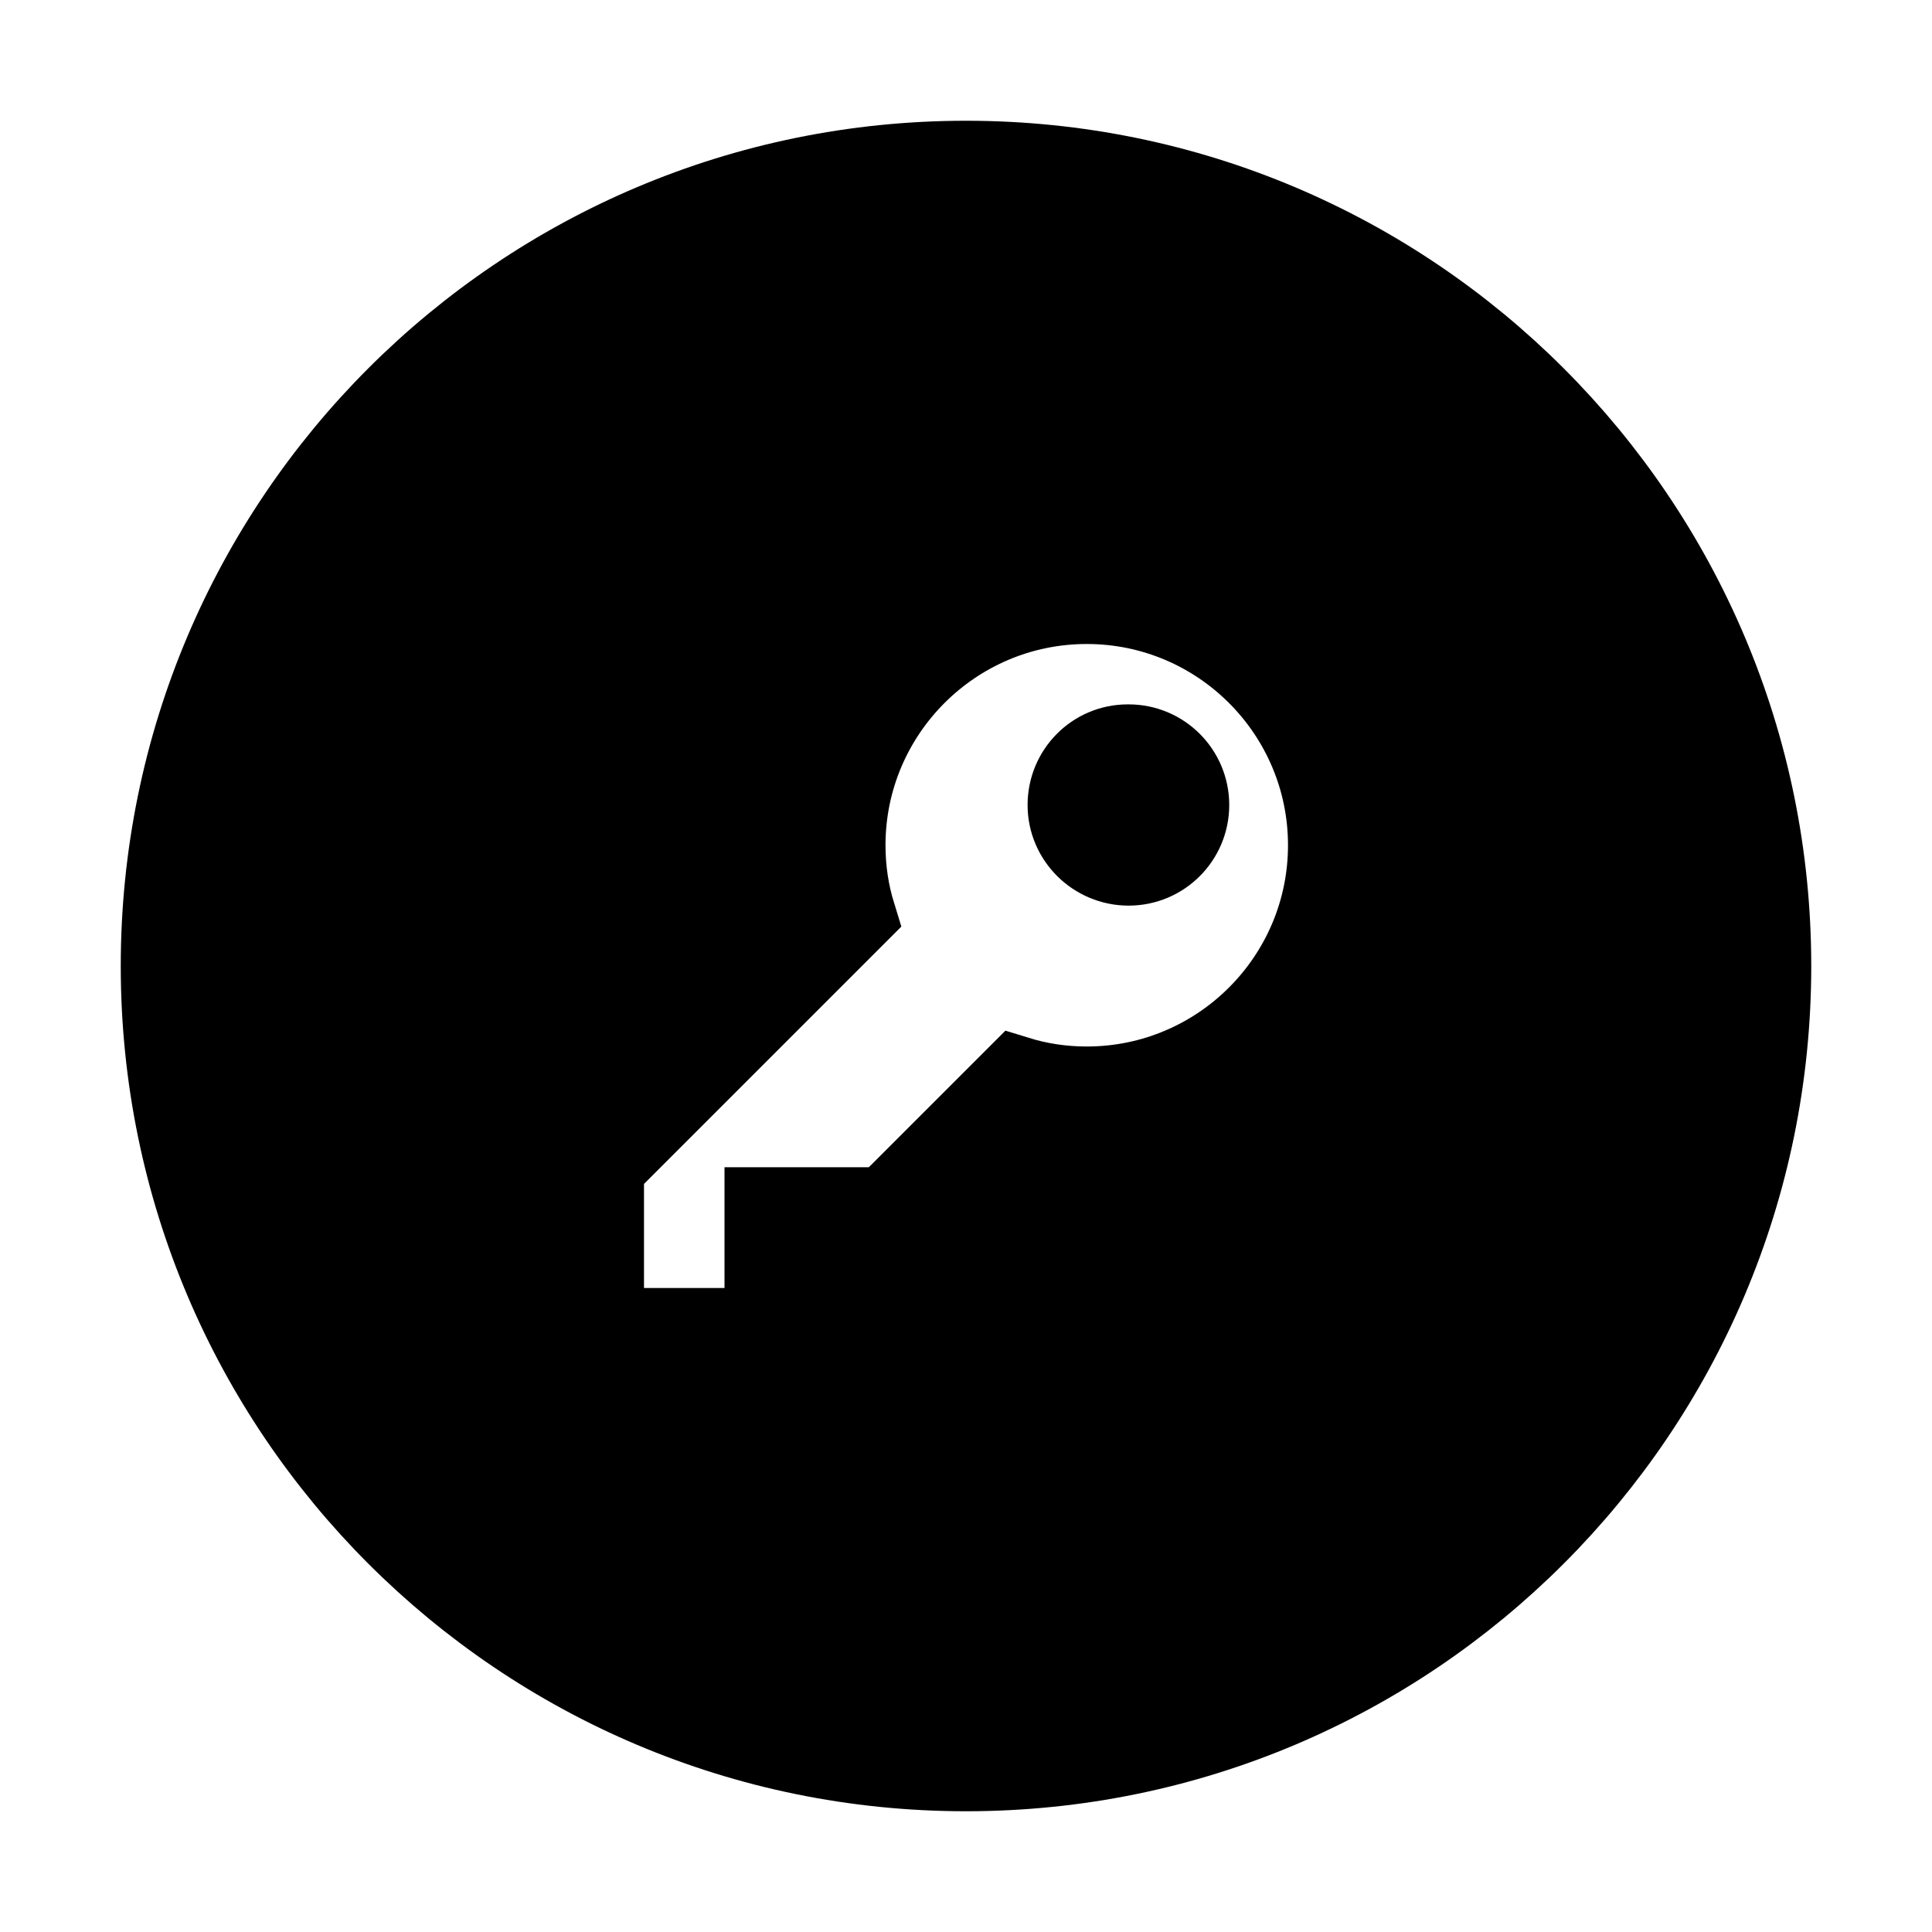 <svg viewBox="0 0 24 24" fill="currentColor" stroke="currentColor" xmlns="http://www.w3.org/2000/svg">
<path d="M12 2C6.477 2 2 6.477 2 12C2 17.523 6.477 22 12 22C17.523 22 22 17.523 22 12C22 6.477 17.523 2 12 2ZM13.5 13.5C13.195 13.5 12.905 13.455 12.63 13.37L11 15H9.5V16.5H7.5V14.5L10.63 11.37C10.545 11.095 10.5 10.805 10.5 10.5C10.5 8.845 11.845 7.5 13.5 7.5C15.155 7.5 16.5 8.845 16.5 10.5C16.5 12.155 15.155 13.5 13.5 13.5ZM14.77 10C14.77 10.414 14.435 10.75 14.02 10.75C13.606 10.75 13.265 10.414 13.265 10C13.265 9.586 13.596 9.25 14.01 9.25H14.02C14.435 9.25 14.77 9.586 14.77 10Z" />
</svg>
